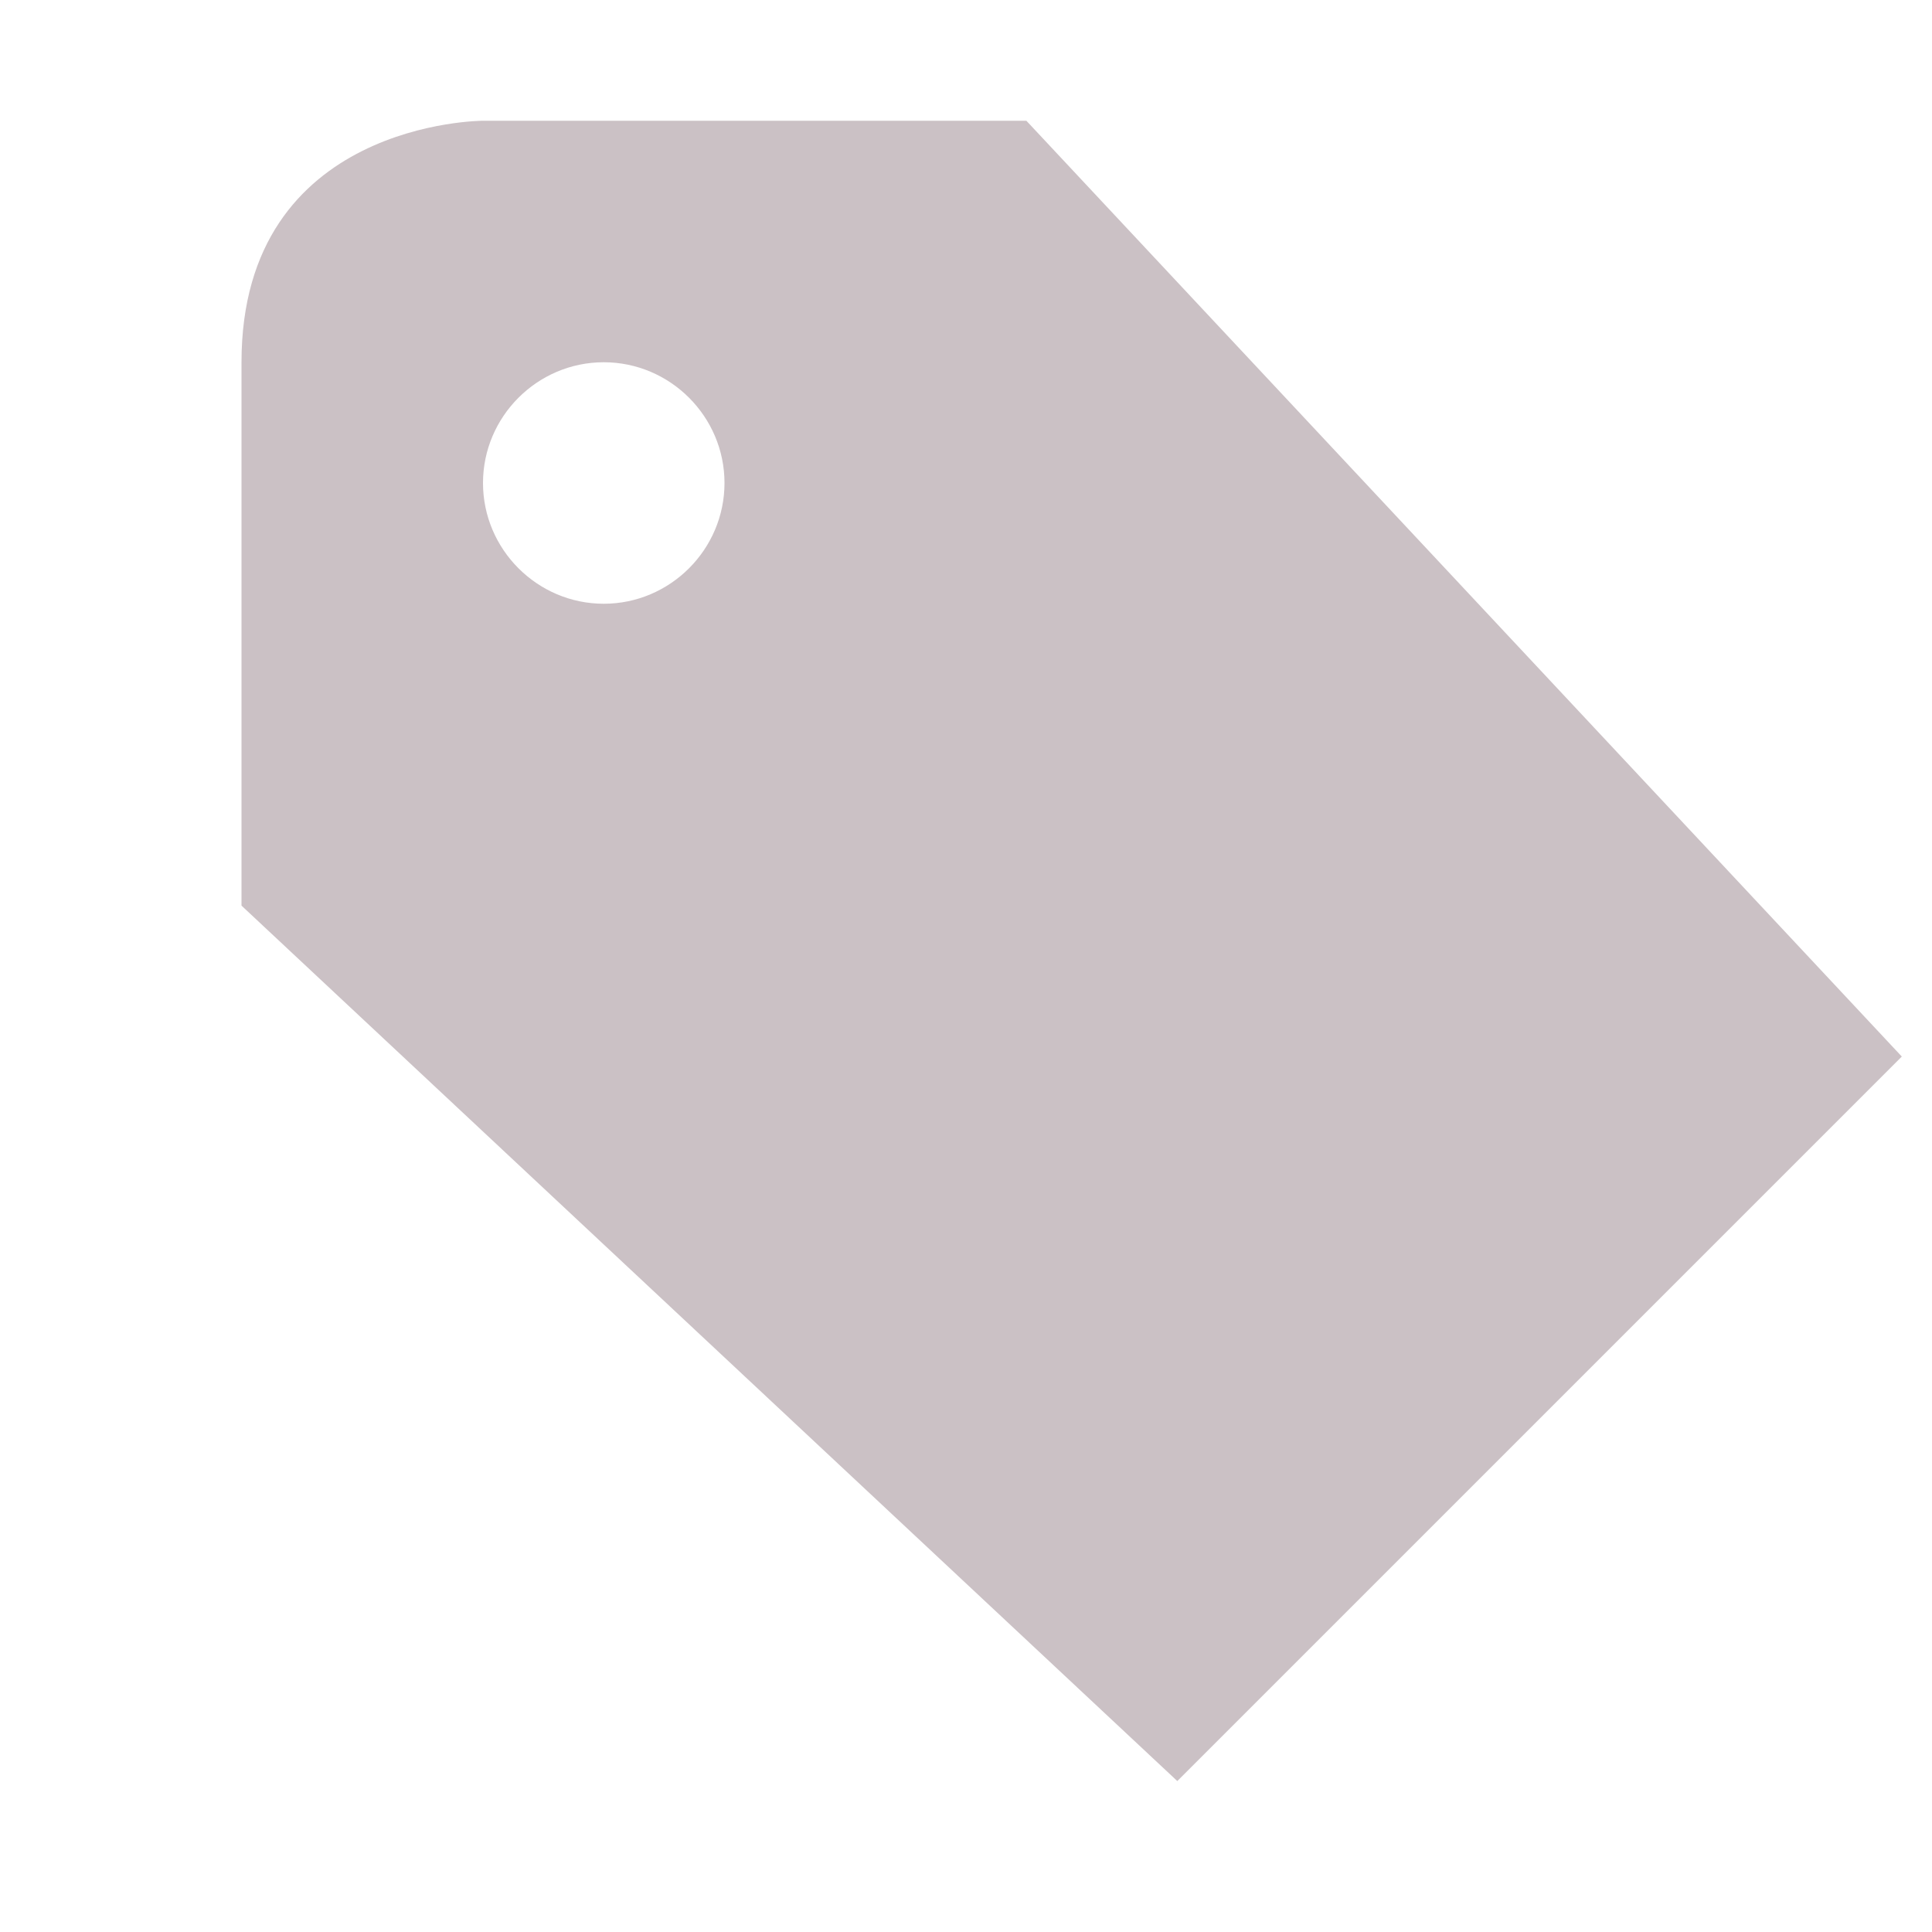 <svg xmlns="http://www.w3.org/2000/svg" width="16" height="16" version="1.1">
 <path style="fill:#cbc1c5" d="M 4,1 C 4,1 2,1 2,3 V 7.5 L 9.75,14.75 15.75,8.75 8.5,1 Z M 5,3 C 5.55,3 6,3.45 6,4 6,4.55 5.55,5 5,5 4.45,5 4,4.55 4,4 4,3.45 4.45,3 5,3 Z"/>
</svg>
